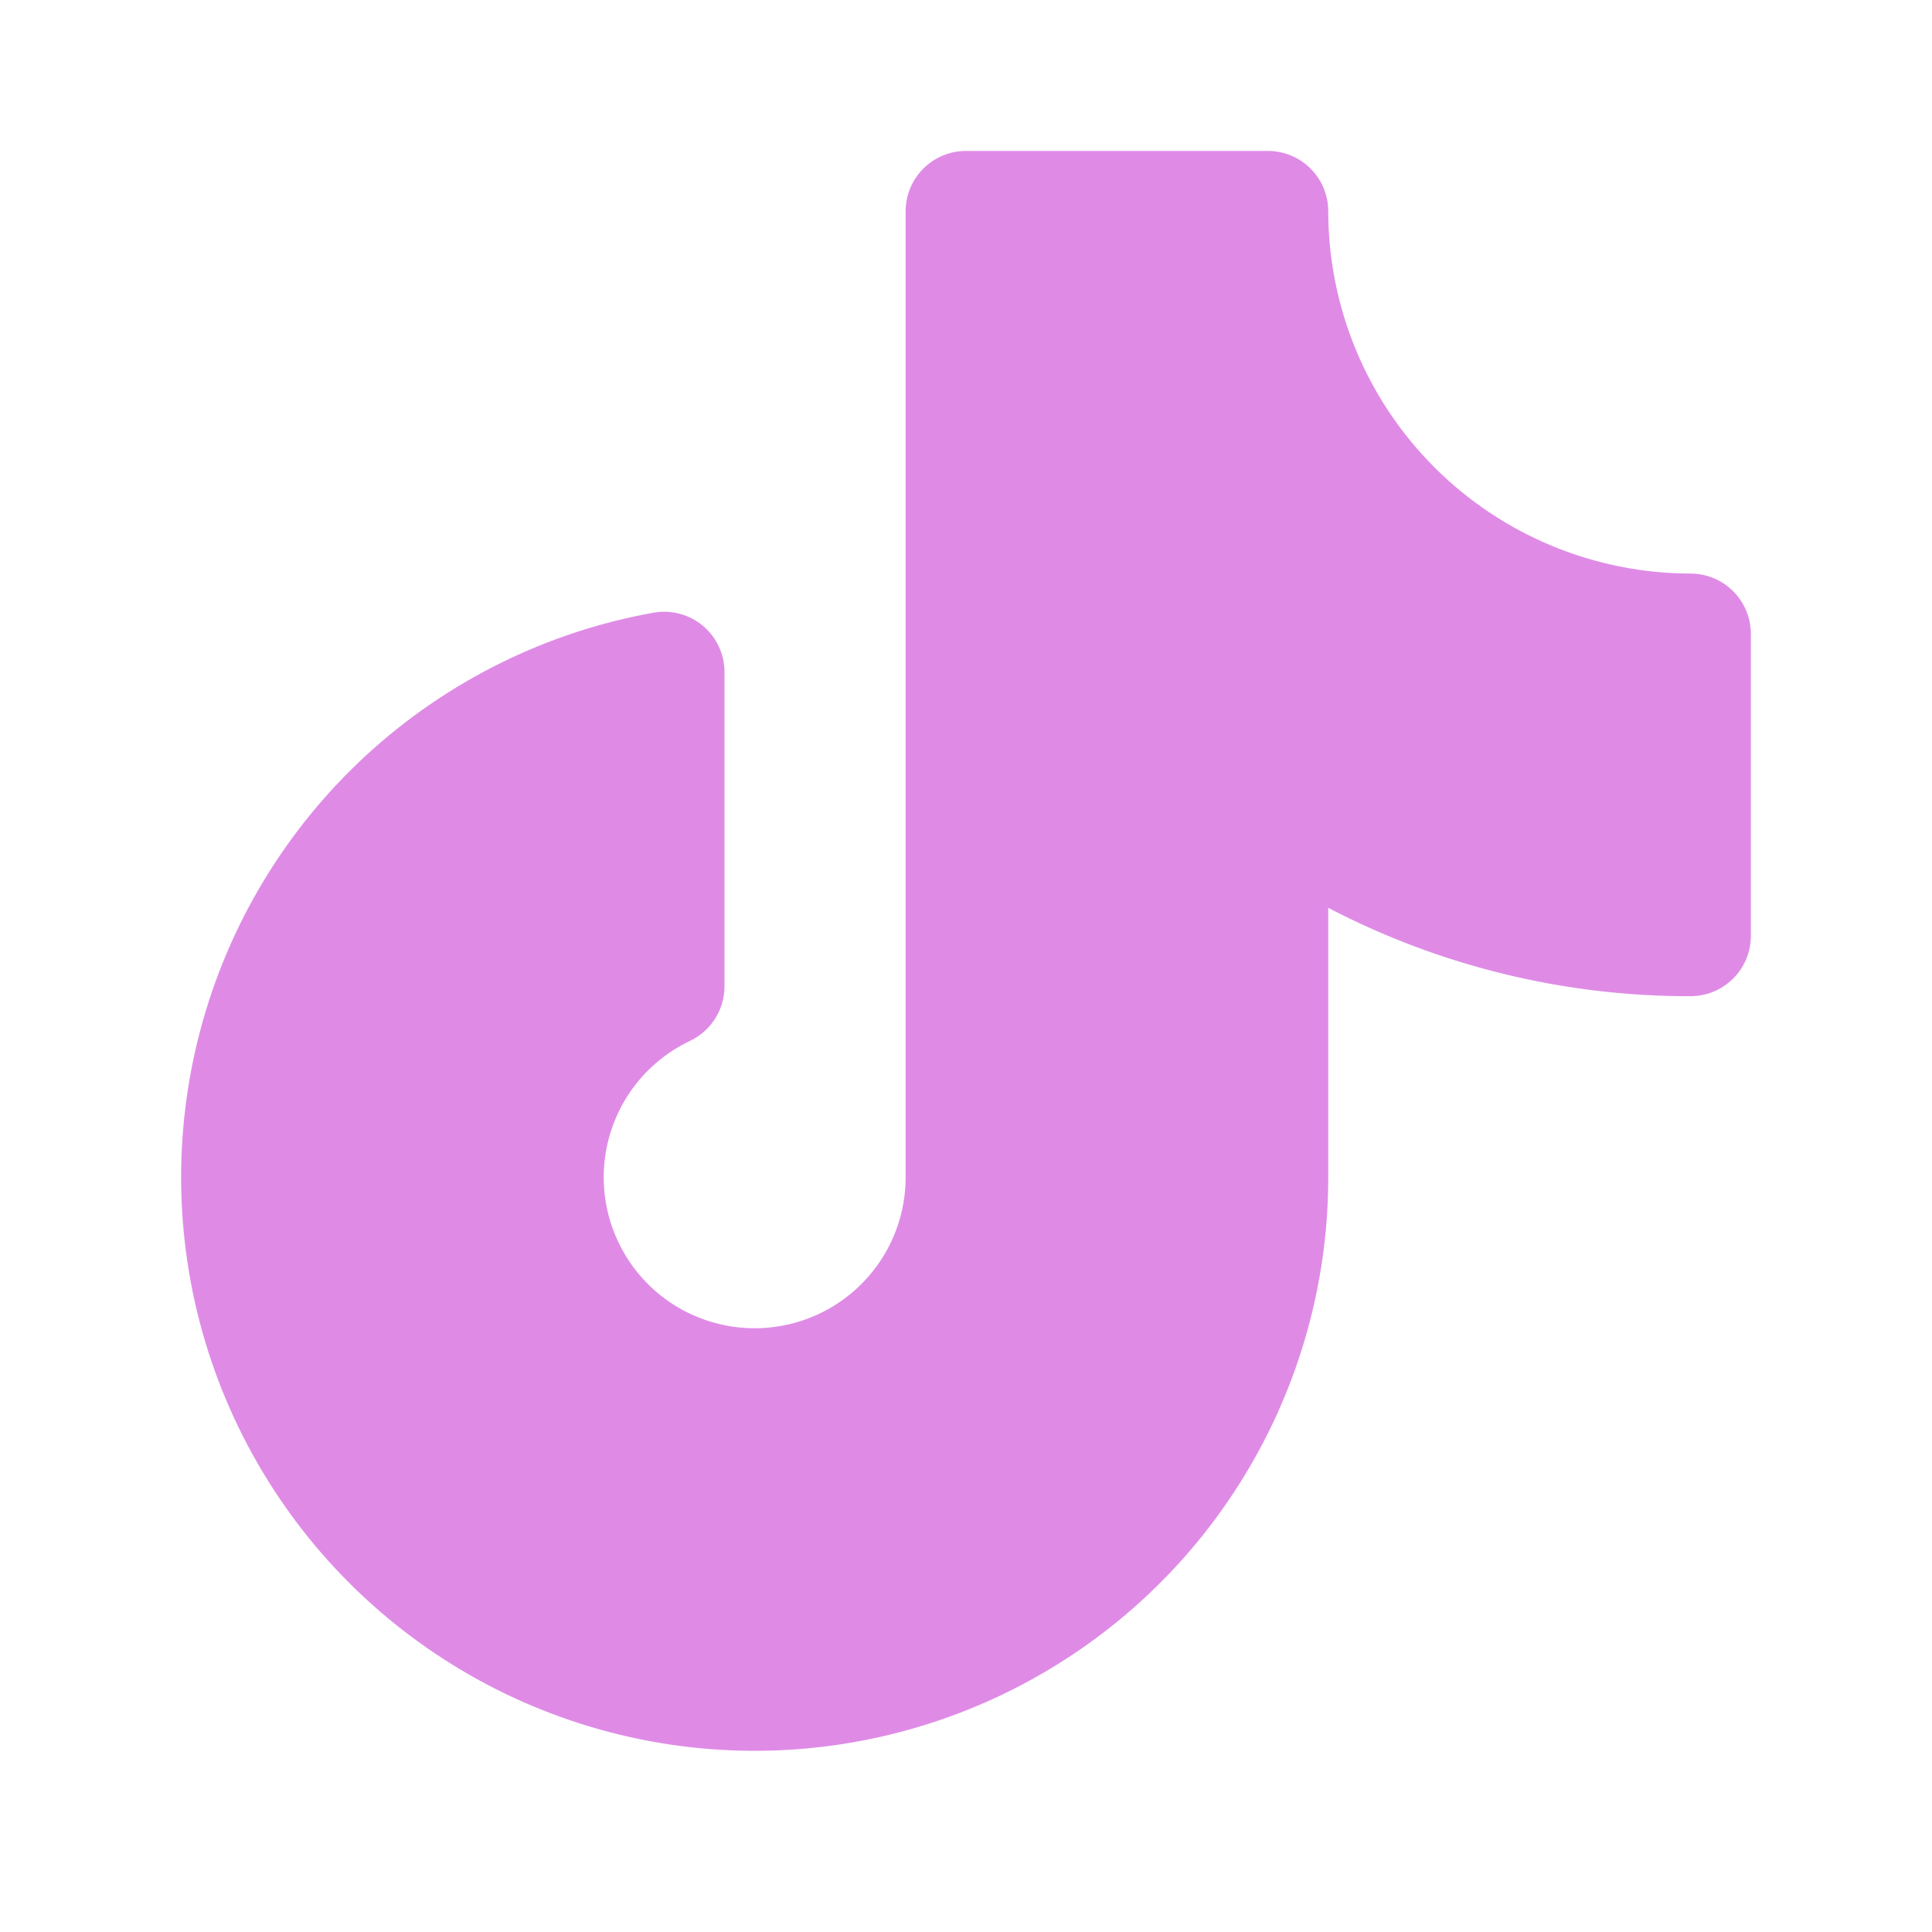 <svg width="32" height="32" viewBox="0 0 32 32" fill="none" xmlns="http://www.w3.org/2000/svg">
<g id="TiktokLogo/Fill">
<path id="Vector" d="M29 10.5V15.5C29 15.631 28.974 15.761 28.924 15.883C28.874 16.004 28.8 16.114 28.707 16.207C28.614 16.3 28.504 16.374 28.383 16.424C28.261 16.474 28.131 16.5 28 16.5C25.911 16.505 23.852 16.002 22 15.037L22 19.5C22 21.307 21.484 23.077 20.513 24.601C19.543 26.126 18.157 27.341 16.52 28.106C14.882 28.871 13.061 29.153 11.269 28.919C9.477 28.684 7.789 27.944 6.403 26.784C5.017 25.624 3.991 24.093 3.444 22.37C2.898 20.648 2.855 18.805 3.319 17.058C3.783 15.312 4.736 13.734 6.065 12.51C7.395 11.286 9.046 10.466 10.825 10.148C10.969 10.122 11.116 10.128 11.258 10.166C11.399 10.203 11.53 10.271 11.642 10.365C11.754 10.459 11.844 10.576 11.906 10.709C11.968 10.841 12 10.986 12 11.132L12 16.337C12 16.526 11.946 16.711 11.845 16.871C11.744 17.031 11.6 17.159 11.429 17.24C11.025 17.432 10.679 17.728 10.428 18.099C10.178 18.47 10.031 18.901 10.004 19.348C9.977 19.794 10.07 20.24 10.274 20.638C10.477 21.037 10.784 21.373 11.163 21.613C11.541 21.852 11.976 21.985 12.423 21.999C12.871 22.012 13.313 21.906 13.705 21.69C14.098 21.474 14.424 21.157 14.652 20.772C14.88 20.387 15 19.948 15 19.5V3.5C15 3.369 15.026 3.239 15.076 3.117C15.126 2.996 15.2 2.886 15.293 2.793C15.386 2.7 15.496 2.626 15.617 2.576C15.739 2.526 15.869 2.5 16 2.5H21C21.131 2.5 21.261 2.526 21.383 2.576C21.504 2.626 21.614 2.7 21.707 2.793C21.8 2.886 21.874 2.996 21.924 3.117C21.974 3.239 22 3.369 22 3.5C22.002 5.091 22.634 6.616 23.759 7.741C24.884 8.865 26.409 9.498 28 9.5C28.131 9.5 28.261 9.526 28.383 9.576C28.504 9.626 28.614 9.7 28.707 9.793C28.8 9.886 28.874 9.996 28.924 10.117C28.974 10.239 29 10.369 29 10.5Z" fill="#DF8BE6"/>
</g>
</svg>

